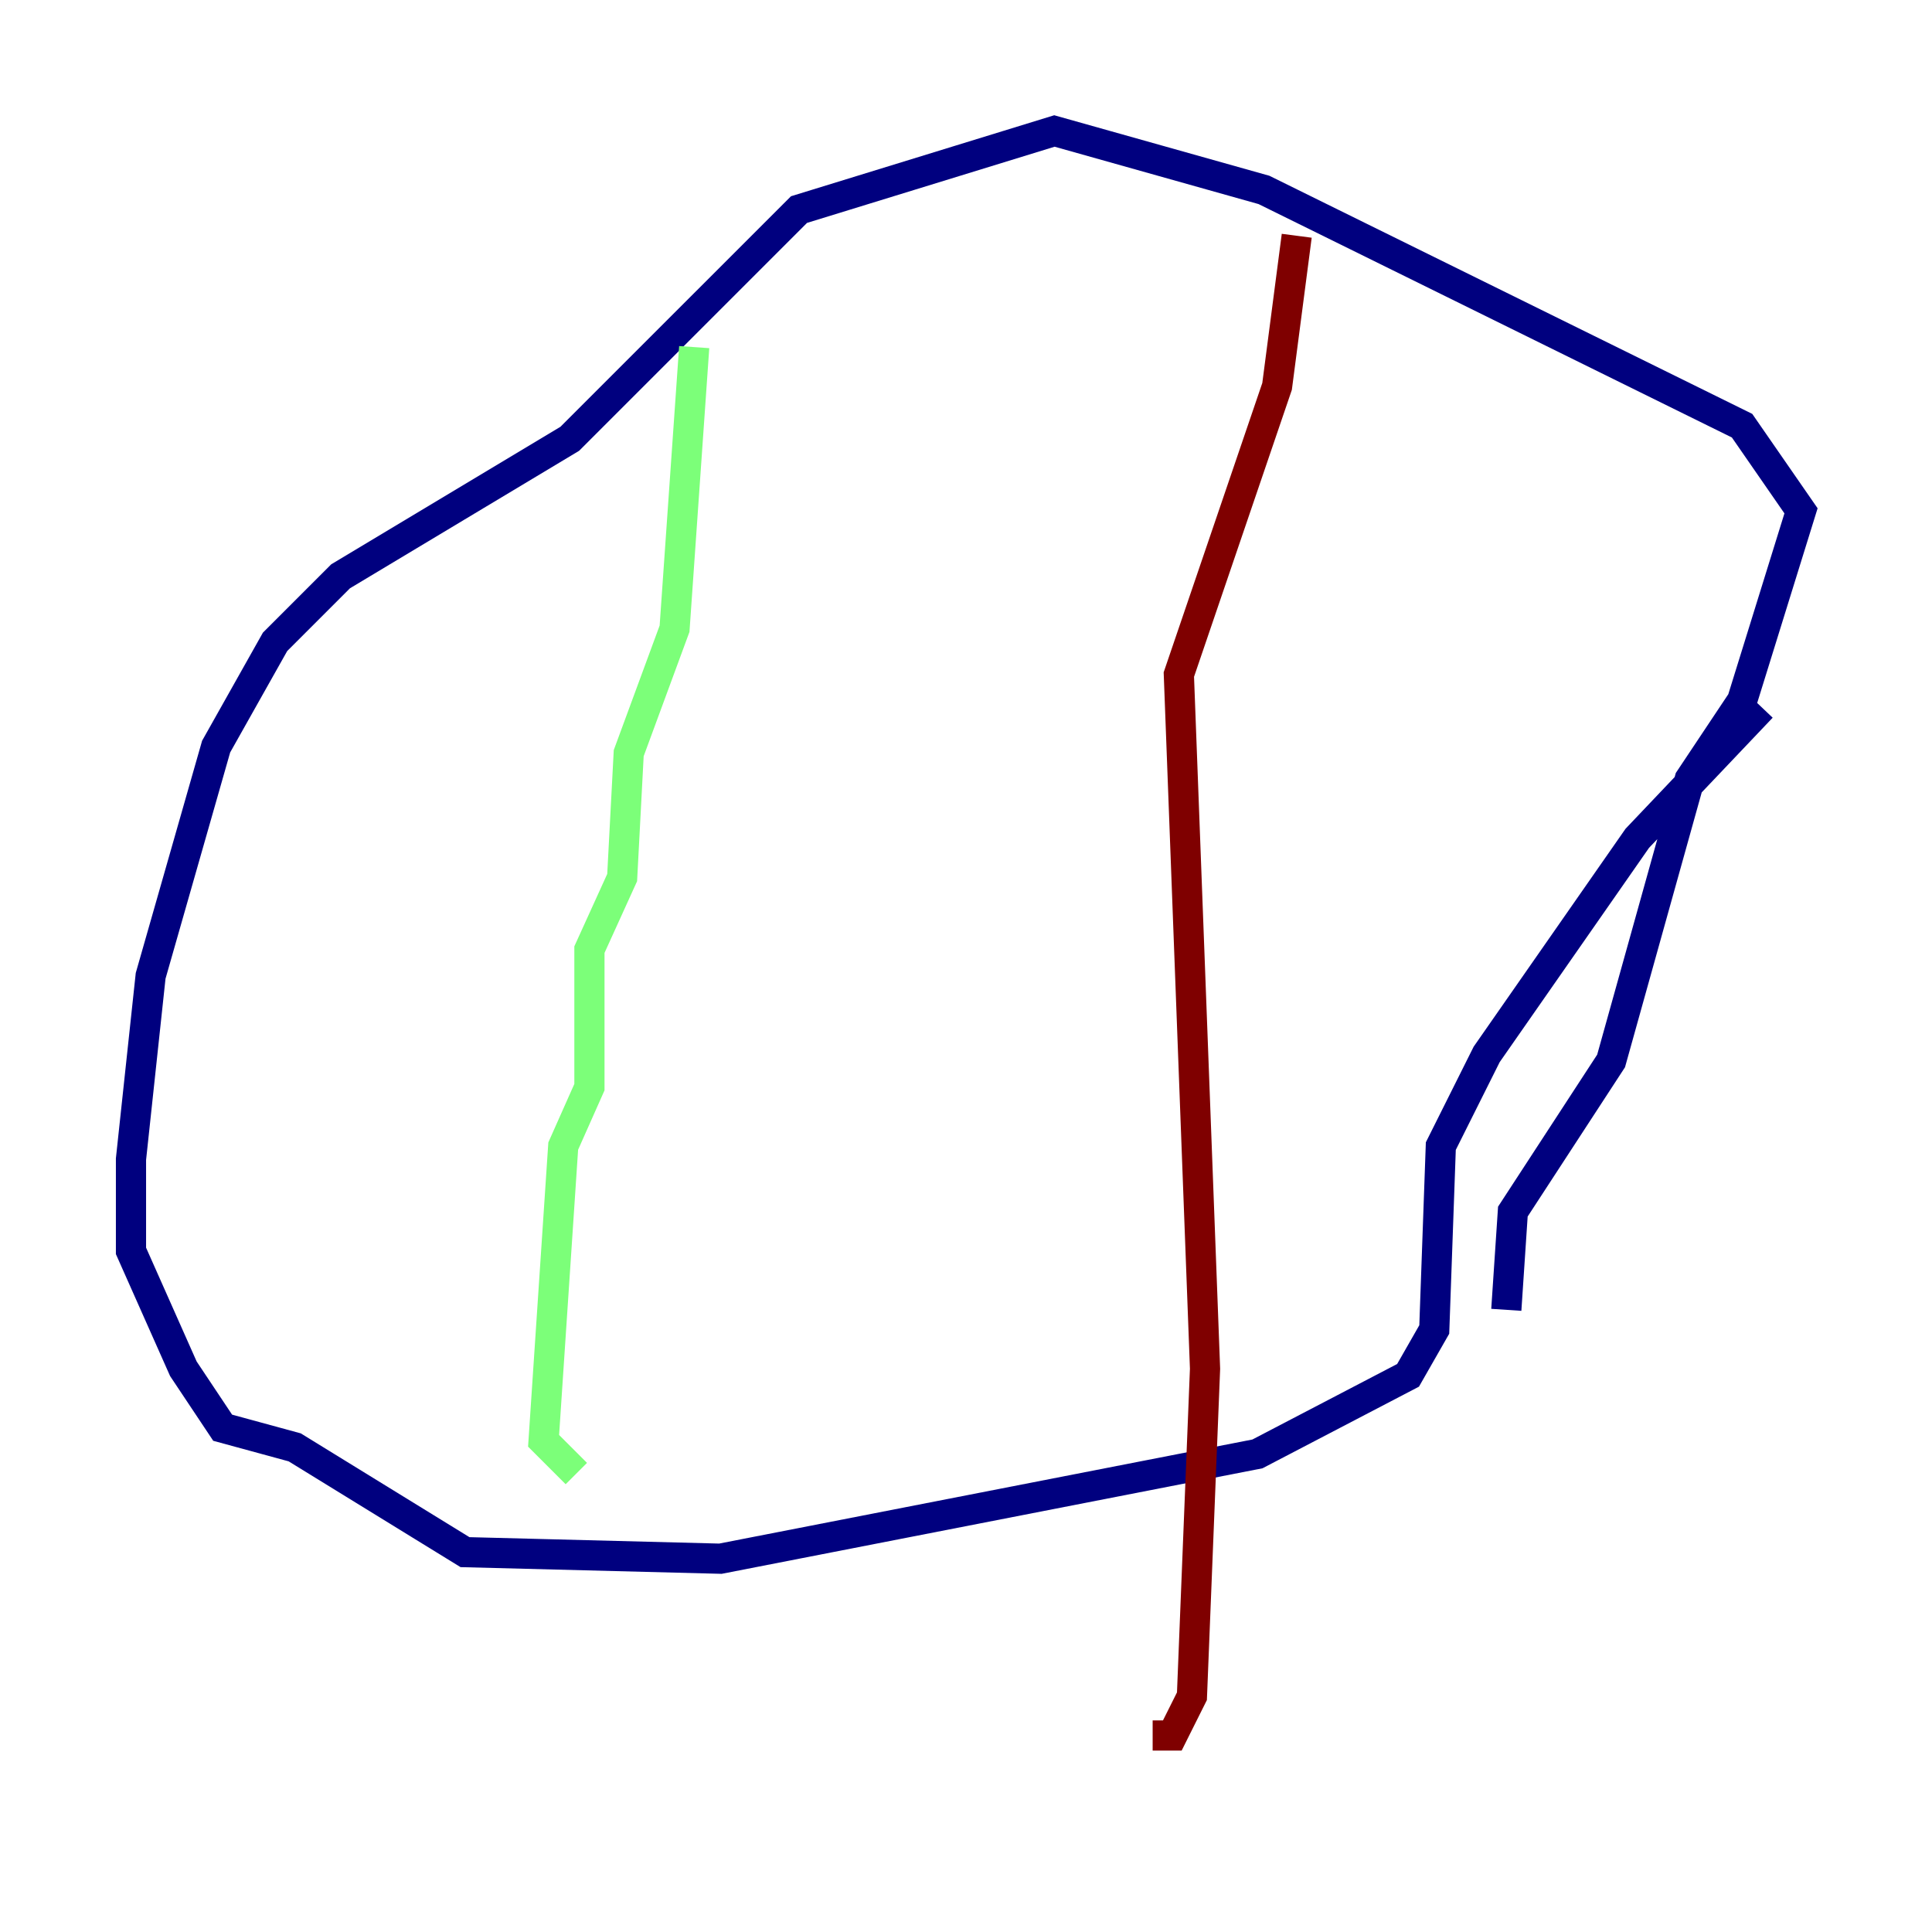 <?xml version="1.0" encoding="utf-8" ?>
<svg baseProfile="tiny" height="128" version="1.2" viewBox="0,0,128,128" width="128" xmlns="http://www.w3.org/2000/svg" xmlns:ev="http://www.w3.org/2001/xml-events" xmlns:xlink="http://www.w3.org/1999/xlink"><defs /><polyline fill="none" points="116.719,46.861 108.475,55.539 98.495,69.858 95.458,75.932 95.024,88.081 93.288,91.119 83.308,96.325 47.729,103.268 30.807,102.834 19.525,95.891 14.752,94.59 12.149,90.685 8.678,82.875 8.678,76.8 9.98,64.651 14.319,49.464 18.224,42.522 22.563,38.183 37.749,29.071 52.936,13.885 69.858,8.678 83.742,12.583 115.417,28.203 119.322,33.844 115.417,46.427 111.946,51.634 106.739,70.291 100.231,80.271 99.797,86.78" stroke="#00007f" stroke-width="2" /><polyline fill="none" points="45.993,22.997 44.691,41.654 41.654,49.898 41.22,58.142 39.051,62.915 39.051,72.027 37.315,75.932 36.014,95.458 38.183,97.627" stroke="#7cff79" stroke-width="2" /><polyline fill="none" points="85.912,15.62 84.61,25.6 78.102,44.691 79.837,90.685 78.969,112.38 77.668,114.983 76.366,114.983" stroke="#7f0000" stroke-width="2" /></svg>